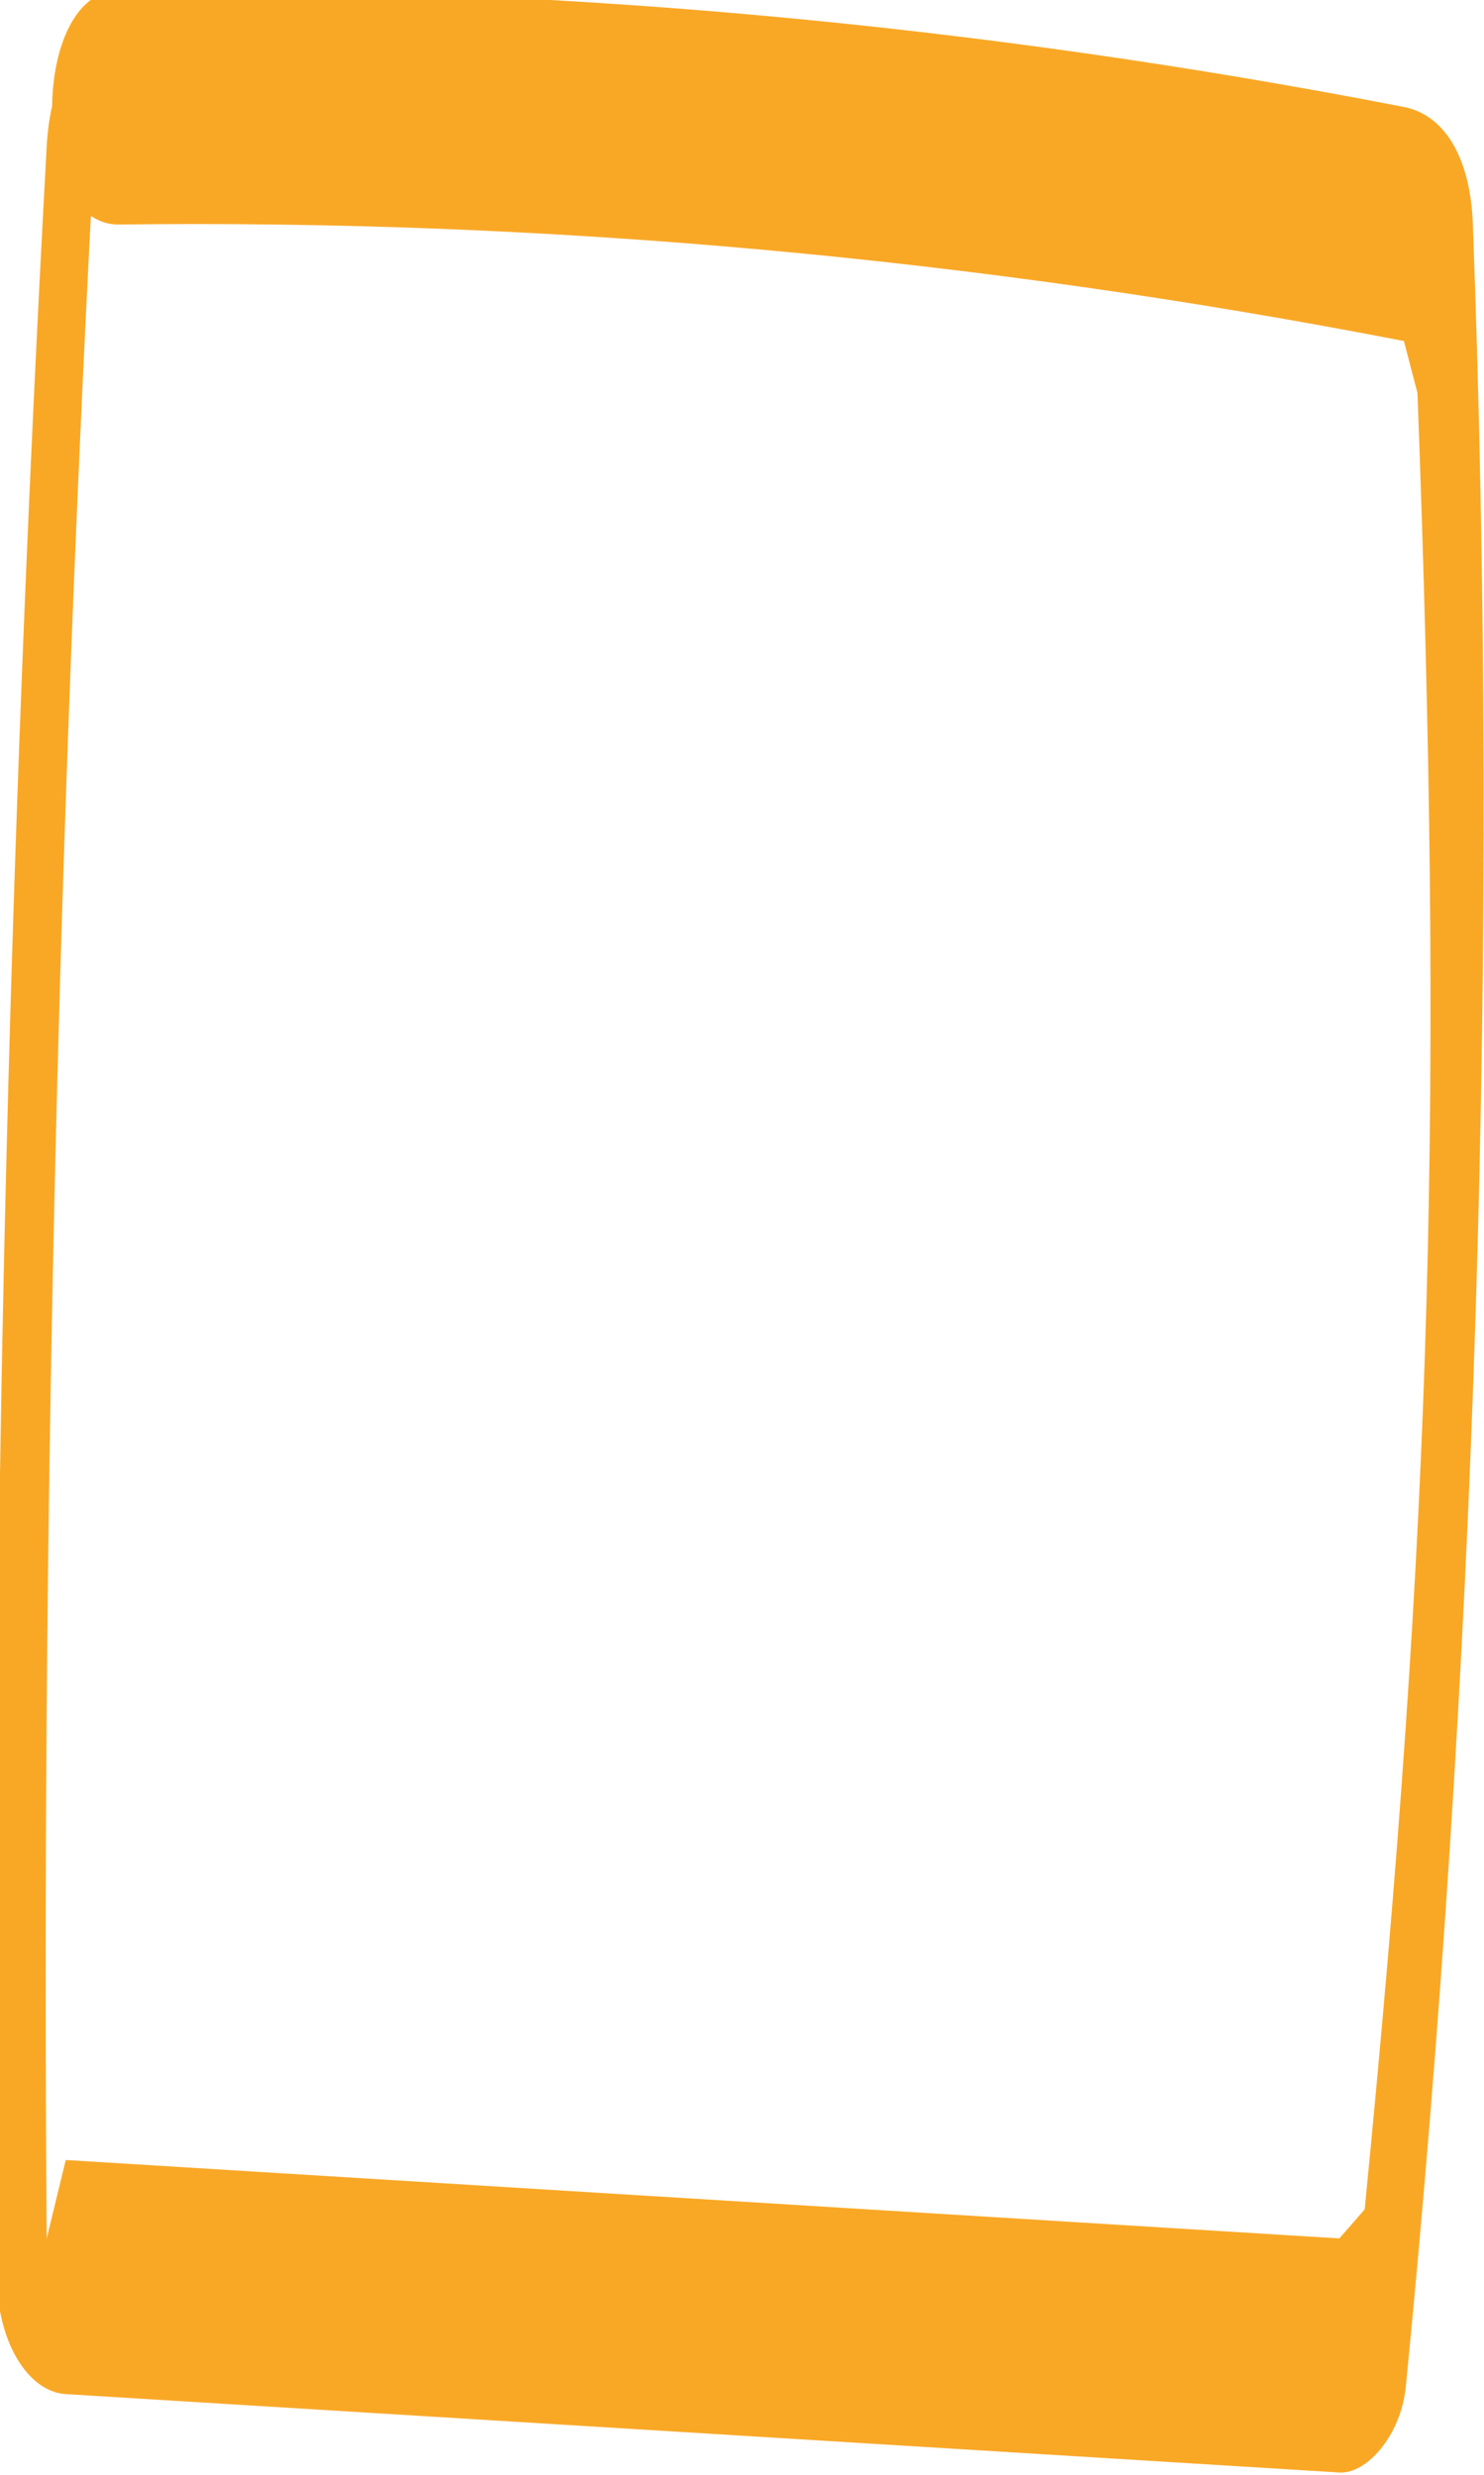 <svg width="385" height="642" viewBox="0 0 385 642" fill="none" xmlns="http://www.w3.org/2000/svg">
<path d="M12.118 37.883C2.064 221.624 -2.258 406.162 -0.83 590.678C-0.7 607.533 7.27 620.437 17.061 621.04C127.195 627.819 237.33 634.598 347.465 641.377C354.608 641.817 363.472 631.719 364.717 619.087C382.967 433.785 389.063 245.636 382.105 58.105C381.444 40.276 374.378 29.718 364.214 27.743C253.547 6.242 142.192 -3.855 30.805 -2.486C7.789 -2.204 7.737 58.521 30.805 58.237C142.192 56.869 253.547 66.965 364.214 88.467L367.738 101.946C374.488 283.881 371.752 393.304 354.041 573.135L347.465 580.654C237.33 573.874 127.195 567.095 17.061 560.316L12.118 580.654C10.69 396.138 15.012 211.6 25.065 27.859C25.96 11.509 39.036 7.521 30.008 7.521C19.588 7.521 13.015 21.486 12.118 37.883Z" fill="#F9A826"/>
</svg>
